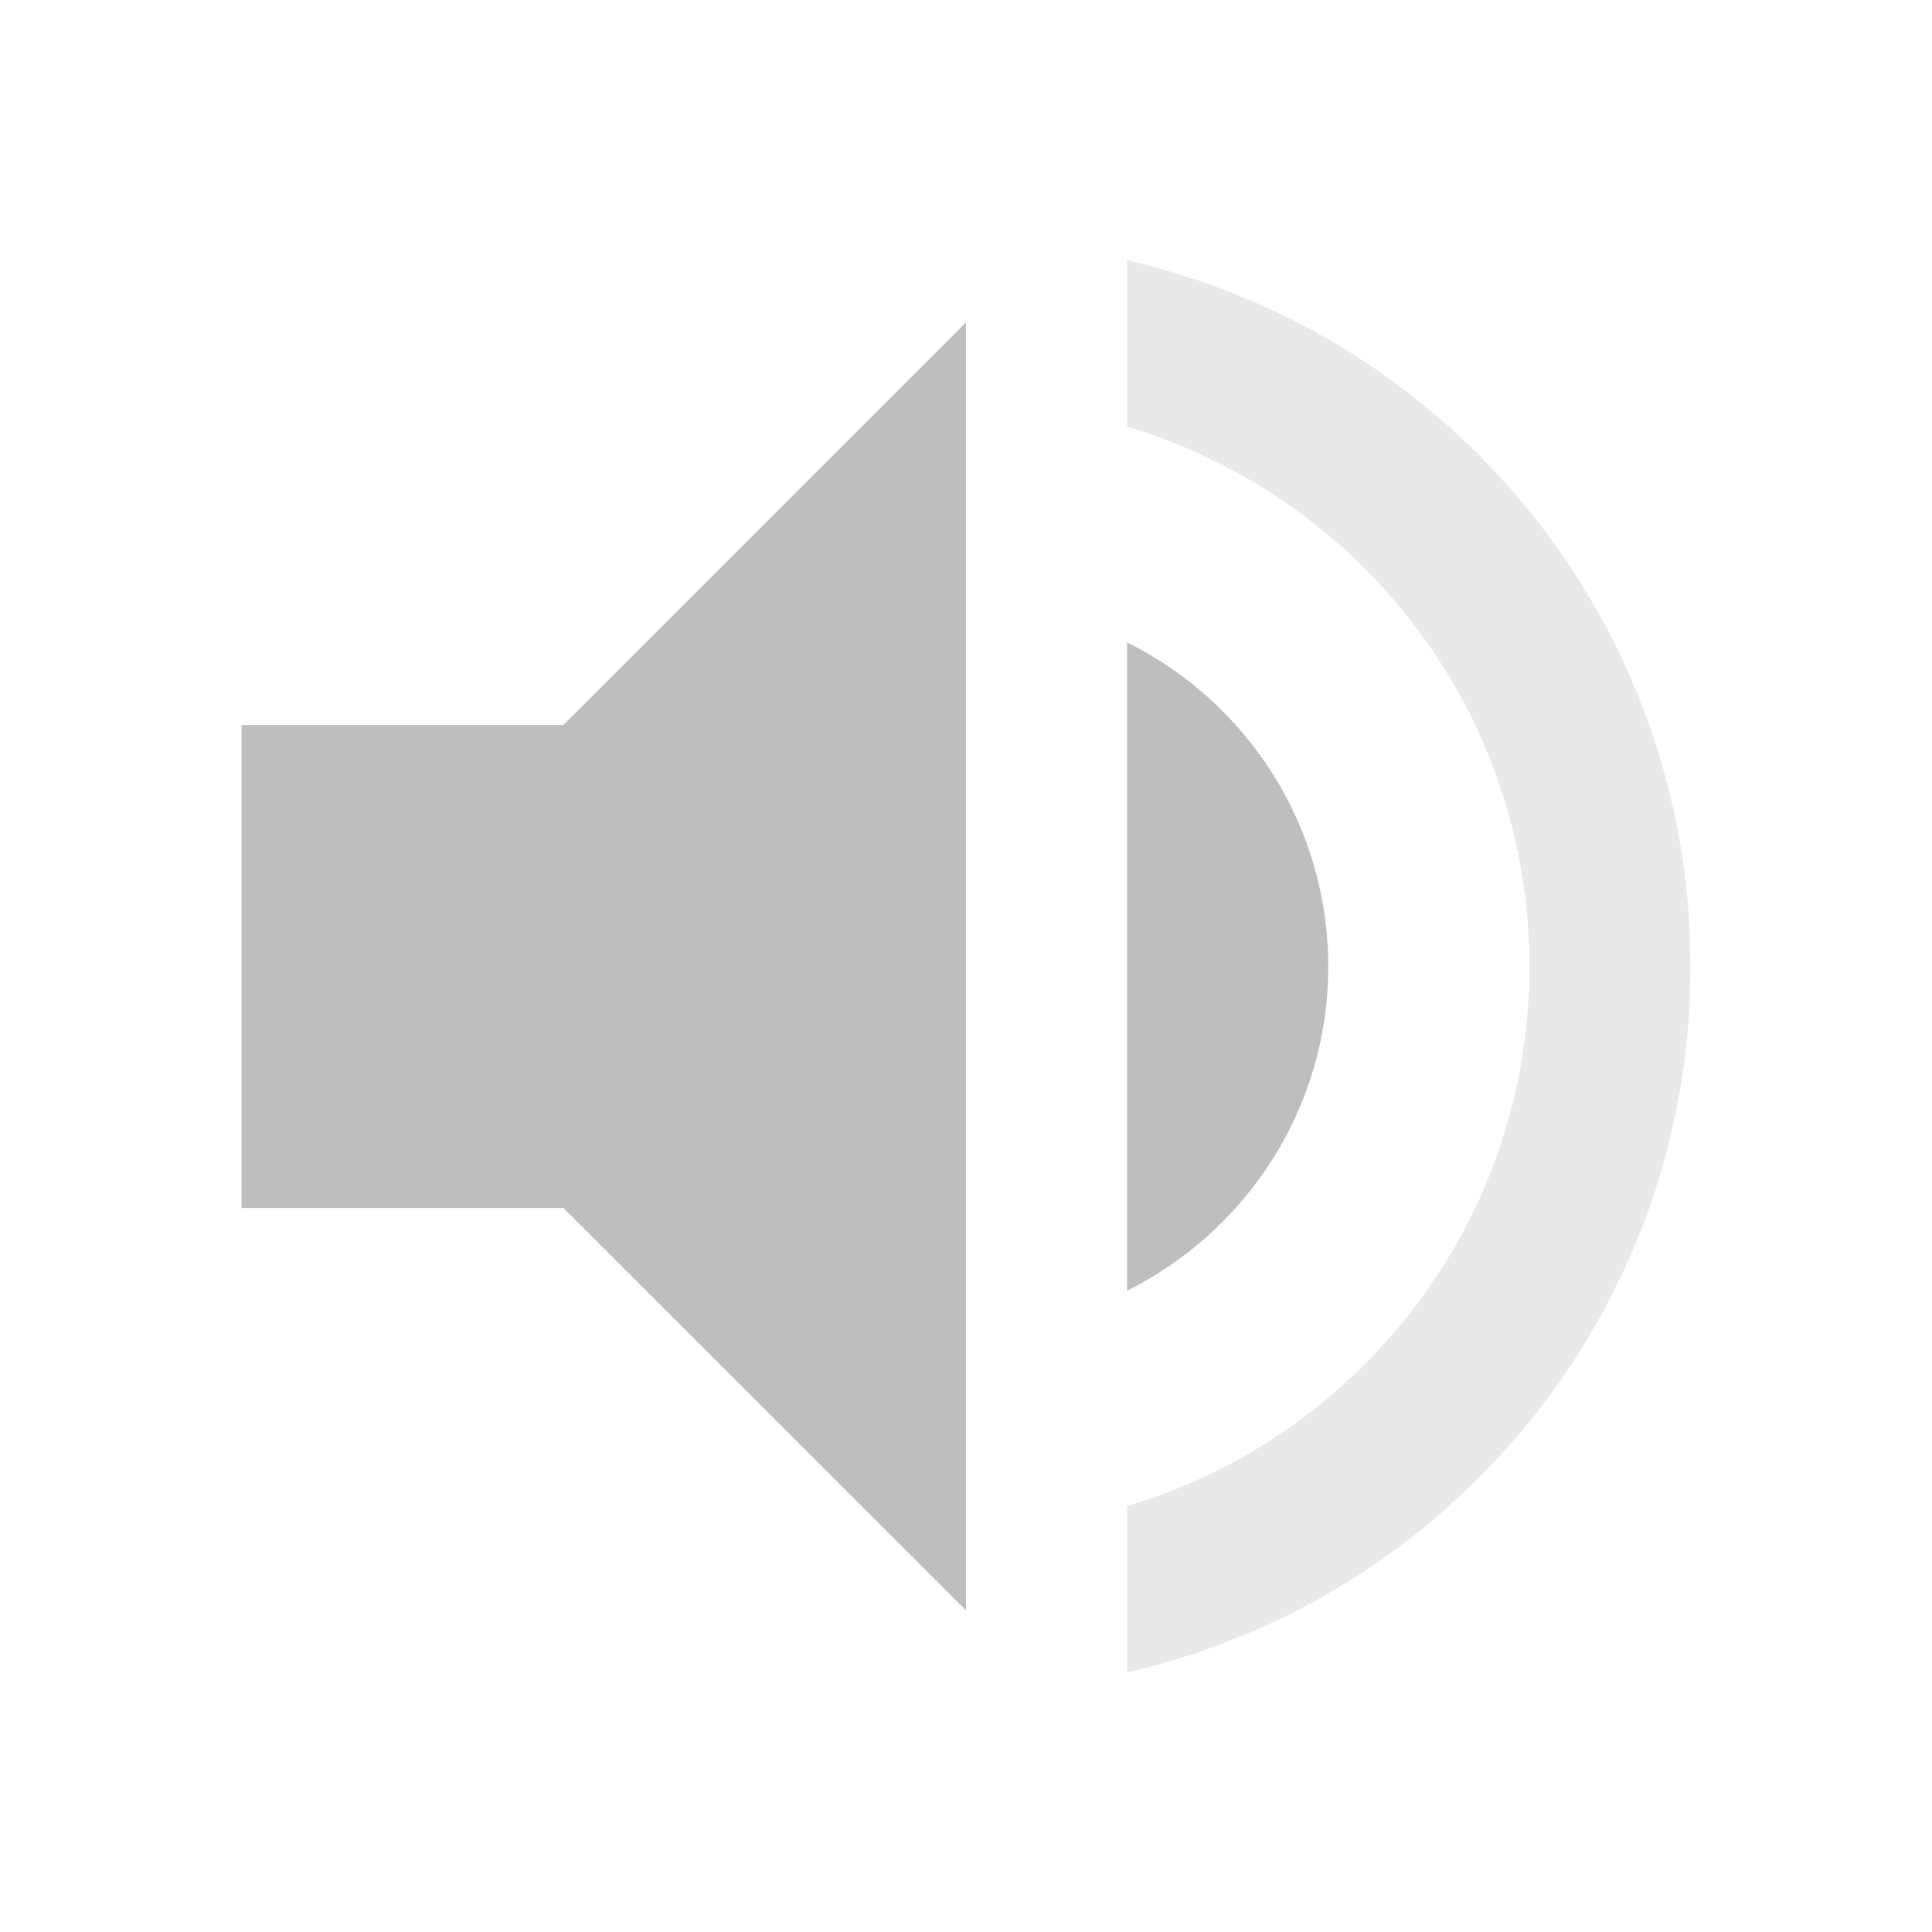 <?xml version="1.0" encoding="UTF-8" standalone="no"?>
<svg
   xmlns:dc="http://purl.org/dc/elements/1.1/"
   xmlns:cc="http://creativecommons.org/ns#"
   xmlns:rdf="http://www.w3.org/1999/02/22-rdf-syntax-ns#"
   xmlns:svg="http://www.w3.org/2000/svg"
   xmlns="http://www.w3.org/2000/svg"
   xmlns:sodipodi="http://sodipodi.sourceforge.net/DTD/sodipodi-0.dtd"
   xmlns:inkscape="http://www.inkscape.org/namespaces/inkscape"
   width="16"
   height="16"
   viewBox="0 0 16 16"
   id="svg2"
   version="1.1"
   inkscape:version="0.91 r13725"
   sodipodi:docname="audio-volume-medium-symbolic.svg">
  <defs
     id="defs8" />
  <sodipodi:namedview
     pagecolor="#ffffff"
     bordercolor="#666666"
     borderopacity="1"
     objecttolerance="10"
     gridtolerance="10"
     guidetolerance="10"
     inkscape:pageopacity="0"
     inkscape:pageshadow="2"
     inkscape:window-width="959"
     inkscape:window-height="1000"
     id="namedview6"
     showgrid="true"
     inkscape:zoom="27.812866"
     inkscape:cx="12.566548"
     inkscape:cy="1.5360721"
     inkscape:window-x="959"
     inkscape:window-y="0"
     inkscape:window-maximized="0"
     inkscape:current-layer="svg2">
    <inkscape:grid
       type="xygrid"
       id="grid4133" />
  </sodipodi:namedview>
  <path
     style="fill:#bebebe;fill-opacity:1"
     d="M 8 2.67 L 4.666 6.004 L 2 6.004 L 2 10.004 L 4.666 10.004 L 8 13.336 L 8 2.67 z M 9.334 5.32 L 9.334 10.689 C 10.321 10.196 11 9.181 11 8.004 C 11 6.827 10.321 5.81 9.334 5.32 z "
     id="path4" />
  <path
     style="fill:#bebebe;fill-opacity:0.33"
     d="M 9.334 2.156 L 9.334 3.533 C 11.261 4.107 12.666 5.891 12.666 8.004 C 12.666 10.117 11.261 11.899 9.334 12.473 L 9.334 13.85 C 12.004 13.243 14 10.861 14 8.004 C 14 5.147 12.004 2.763 9.334 2.156 z "
     id="path4171" />
</svg>
